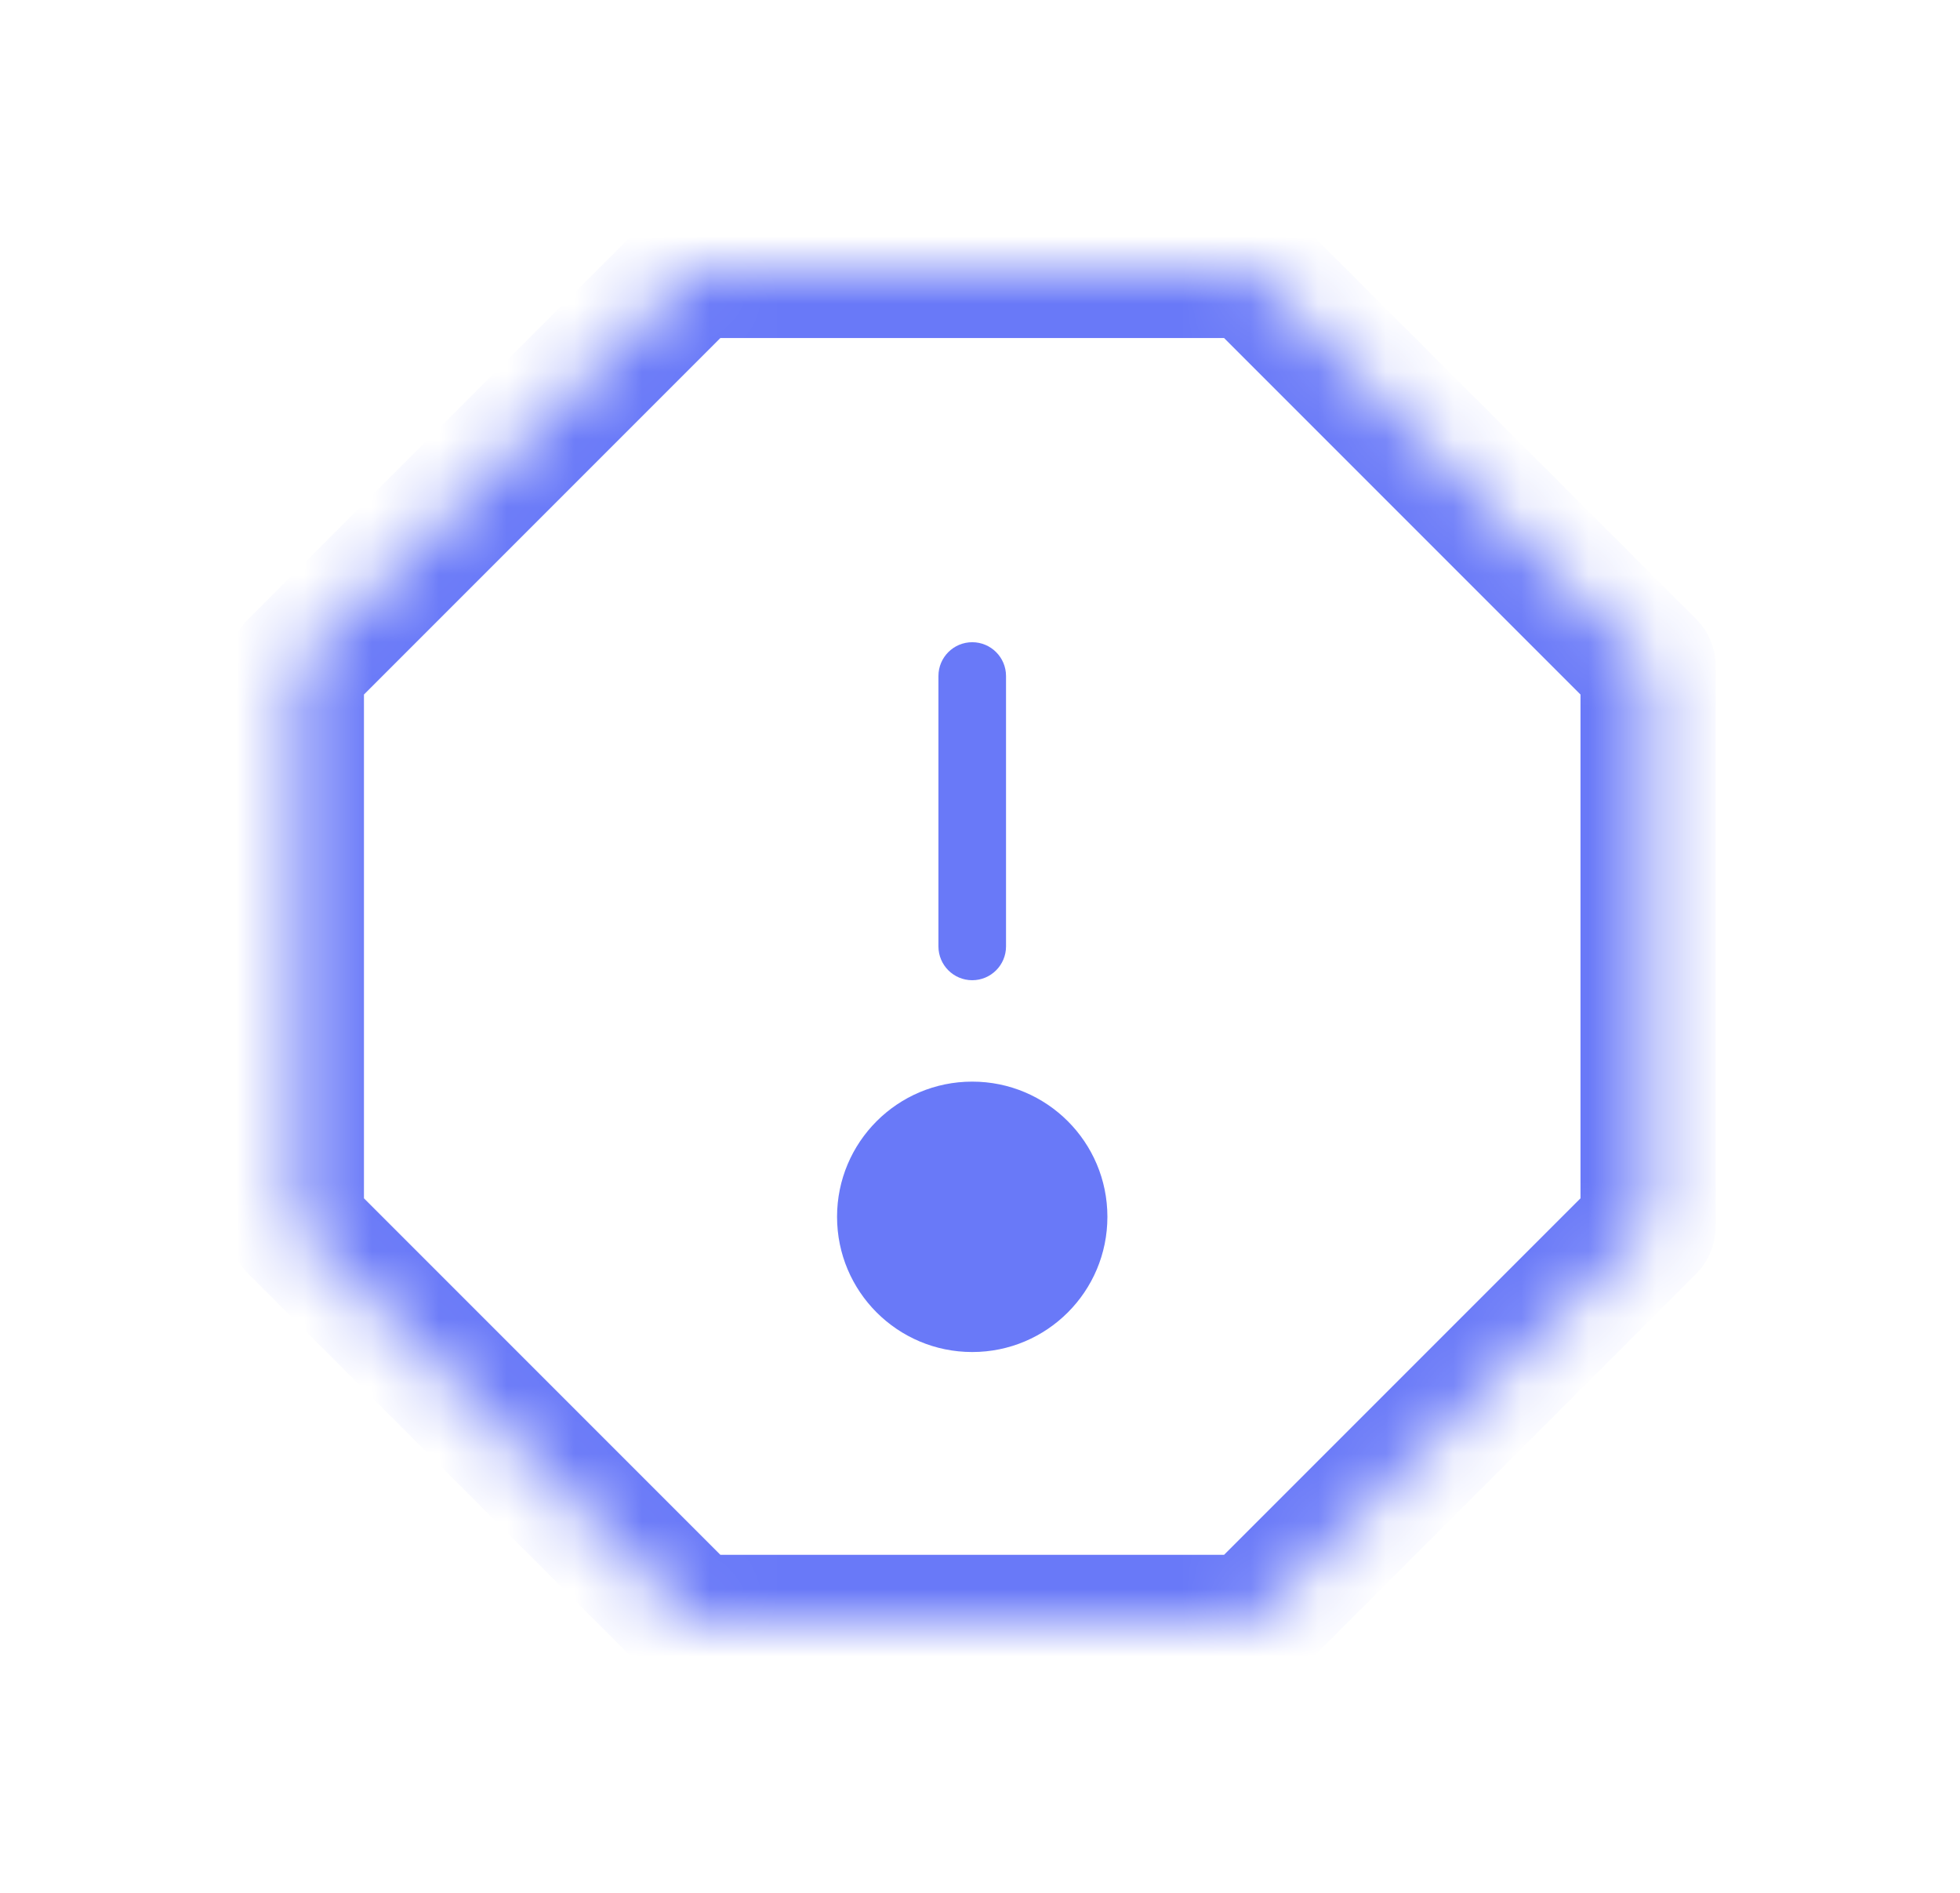 <svg width="29" height="28" viewBox="0 0 29 28" fill="none" xmlns="http://www.w3.org/2000/svg">
<mask id="path-1-inside-1_2511_893" fill="white">
<path d="M10.245 4H18.525L24.385 9.86V18.14L18.525 24H10.245L4.385 18.14V9.86L10.245 4Z"/>
<path d="M15.385 18C15.385 18.552 14.937 19 14.385 19C13.833 19 13.385 18.552 13.385 18C13.385 17.448 13.833 17 14.385 17C14.937 17 15.385 17.448 15.385 18Z"/>
</mask>
<path d="M14.885 10C14.885 9.724 14.661 9.5 14.385 9.5C14.109 9.5 13.885 9.724 13.885 10H14.885ZM13.885 14C13.885 14.276 14.109 14.5 14.385 14.5C14.661 14.5 14.885 14.276 14.885 14H13.885ZM13.885 10V14H14.885V10H13.885ZM10.245 4V3C9.98 3 9.725 3.105 9.538 3.293L10.245 4ZM18.525 4L19.232 3.293C19.045 3.105 18.79 3 18.525 3V4ZM24.385 9.86H25.385C25.385 9.595 25.28 9.34 25.092 9.153L24.385 9.86ZM24.385 18.14L25.092 18.847C25.28 18.66 25.385 18.405 25.385 18.14H24.385ZM18.525 24V25C18.79 25 19.045 24.895 19.232 24.707L18.525 24ZM10.245 24L9.538 24.707C9.725 24.895 9.98 25 10.245 25V24ZM4.385 18.14H3.385C3.385 18.405 3.49 18.66 3.678 18.847L4.385 18.14ZM4.385 9.86L3.678 9.153C3.49 9.34 3.385 9.595 3.385 9.86H4.385ZM10.245 5H18.525V3H10.245V5ZM17.818 4.707L23.678 10.567L25.092 9.153L19.232 3.293L17.818 4.707ZM23.385 9.86V18.14H25.385V9.86H23.385ZM23.678 17.433L17.818 23.293L19.232 24.707L25.092 18.847L23.678 17.433ZM18.525 23H10.245V25H18.525V23ZM10.952 23.293L5.092 17.433L3.678 18.847L9.538 24.707L10.952 23.293ZM5.385 18.14V9.86H3.385V18.14H5.385ZM5.092 10.567L10.952 4.707L9.538 3.293L3.678 9.153L5.092 10.567ZM14.385 18V20C15.49 20 16.385 19.105 16.385 18H14.385ZM14.385 18H12.385C12.385 19.105 13.28 20 14.385 20V18ZM14.385 18V16C13.28 16 12.385 16.895 12.385 18H14.385ZM14.385 18H16.385C16.385 16.895 15.49 16 14.385 16V18Z" fill="#6979F8" mask="url(#path-1-inside-1_2511_893)"/>
</svg>
